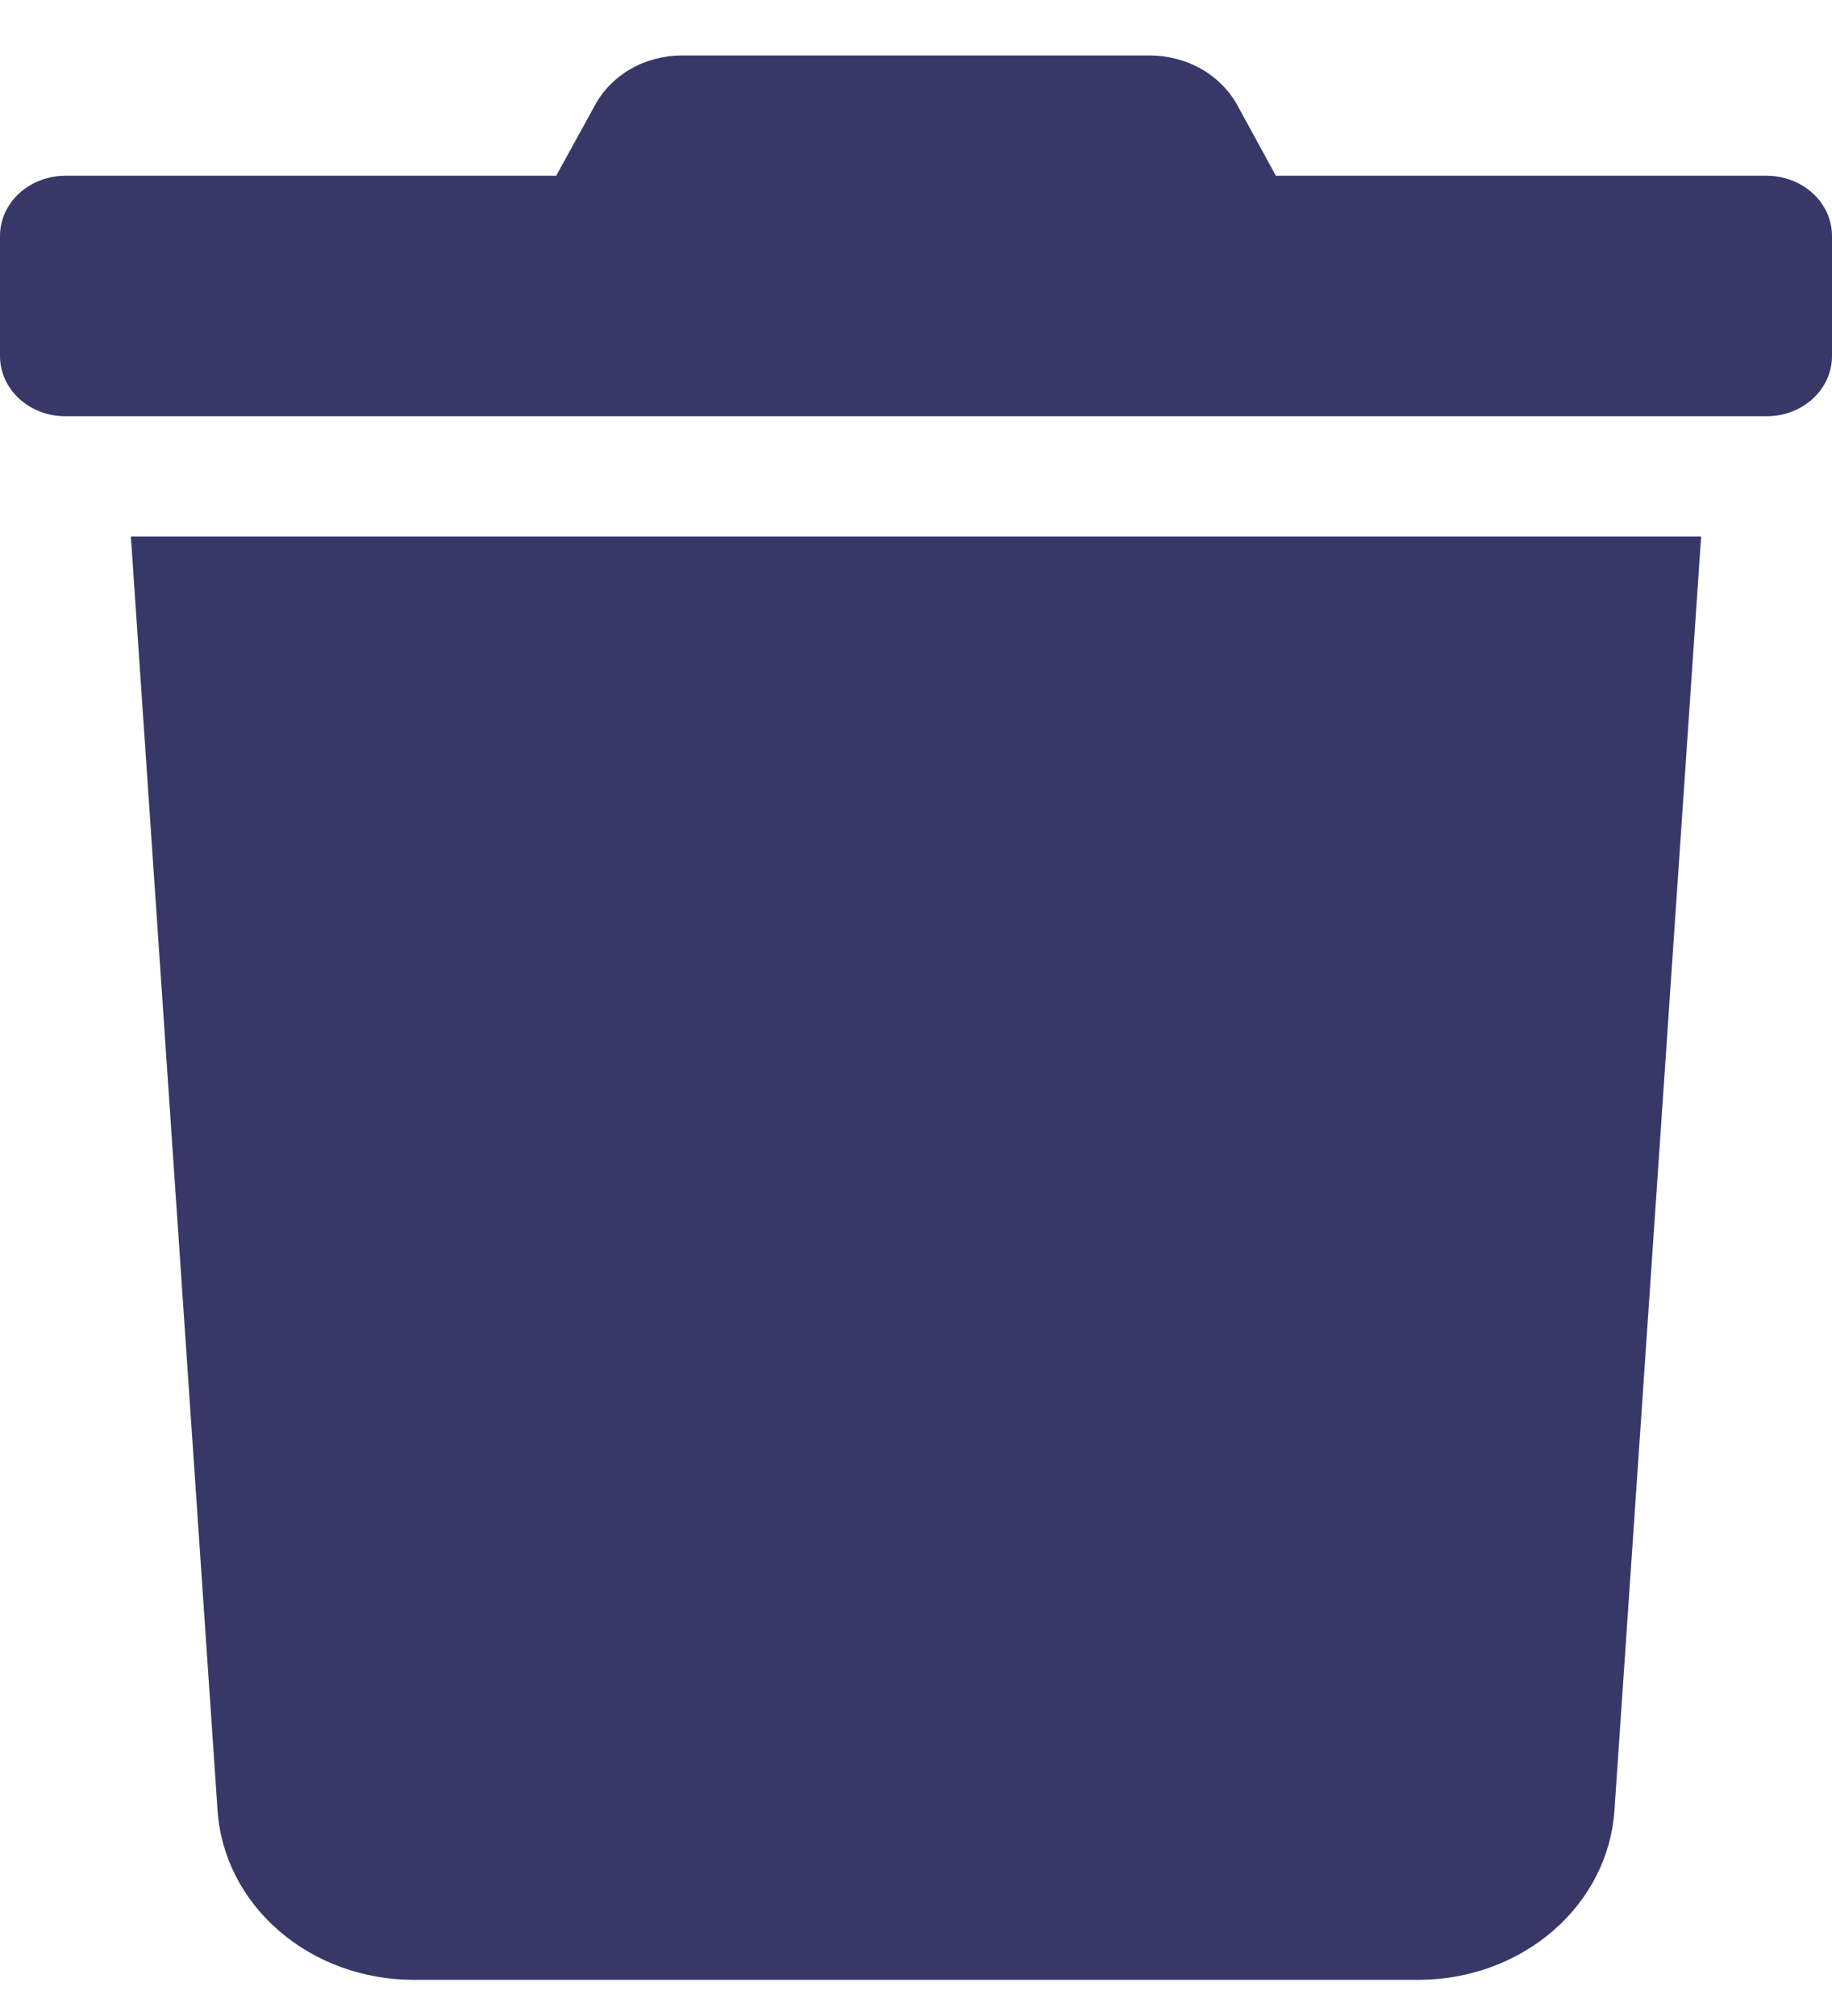 <svg width="30" height="33" viewBox="0 0 30 33" fill="none" xmlns="http://www.w3.org/2000/svg">
<path d="M20.893 2.877H28.929C29.213 2.877 29.485 2.981 29.686 3.165C29.887 3.35 30 3.6 30 3.861V5.83C30 6.091 29.887 6.342 29.686 6.526C29.485 6.711 29.213 6.814 28.929 6.814H1.071C0.787 6.814 0.515 6.711 0.314 6.526C0.113 6.342 0 6.091 0 5.83V3.861C0 3.6 0.113 3.35 0.314 3.165C0.515 2.981 0.787 2.877 1.071 2.877H9.108L9.741 1.726C9.872 1.481 10.075 1.274 10.328 1.129C10.58 0.984 10.872 0.908 11.169 0.908H18.824C19.123 0.908 19.416 0.984 19.671 1.129C19.925 1.274 20.13 1.48 20.264 1.726L20.893 2.877Z" fill="#373867"/>
<path d="M4.57 31.607C3.974 31.093 3.614 30.389 3.563 29.64L2.143 8.783H27.857L26.437 29.64C26.386 30.389 26.026 31.093 25.43 31.607C24.834 32.122 24.047 32.408 23.23 32.408H6.77C5.953 32.408 5.166 32.122 4.57 31.607Z" fill="#373867"/>
</svg>
